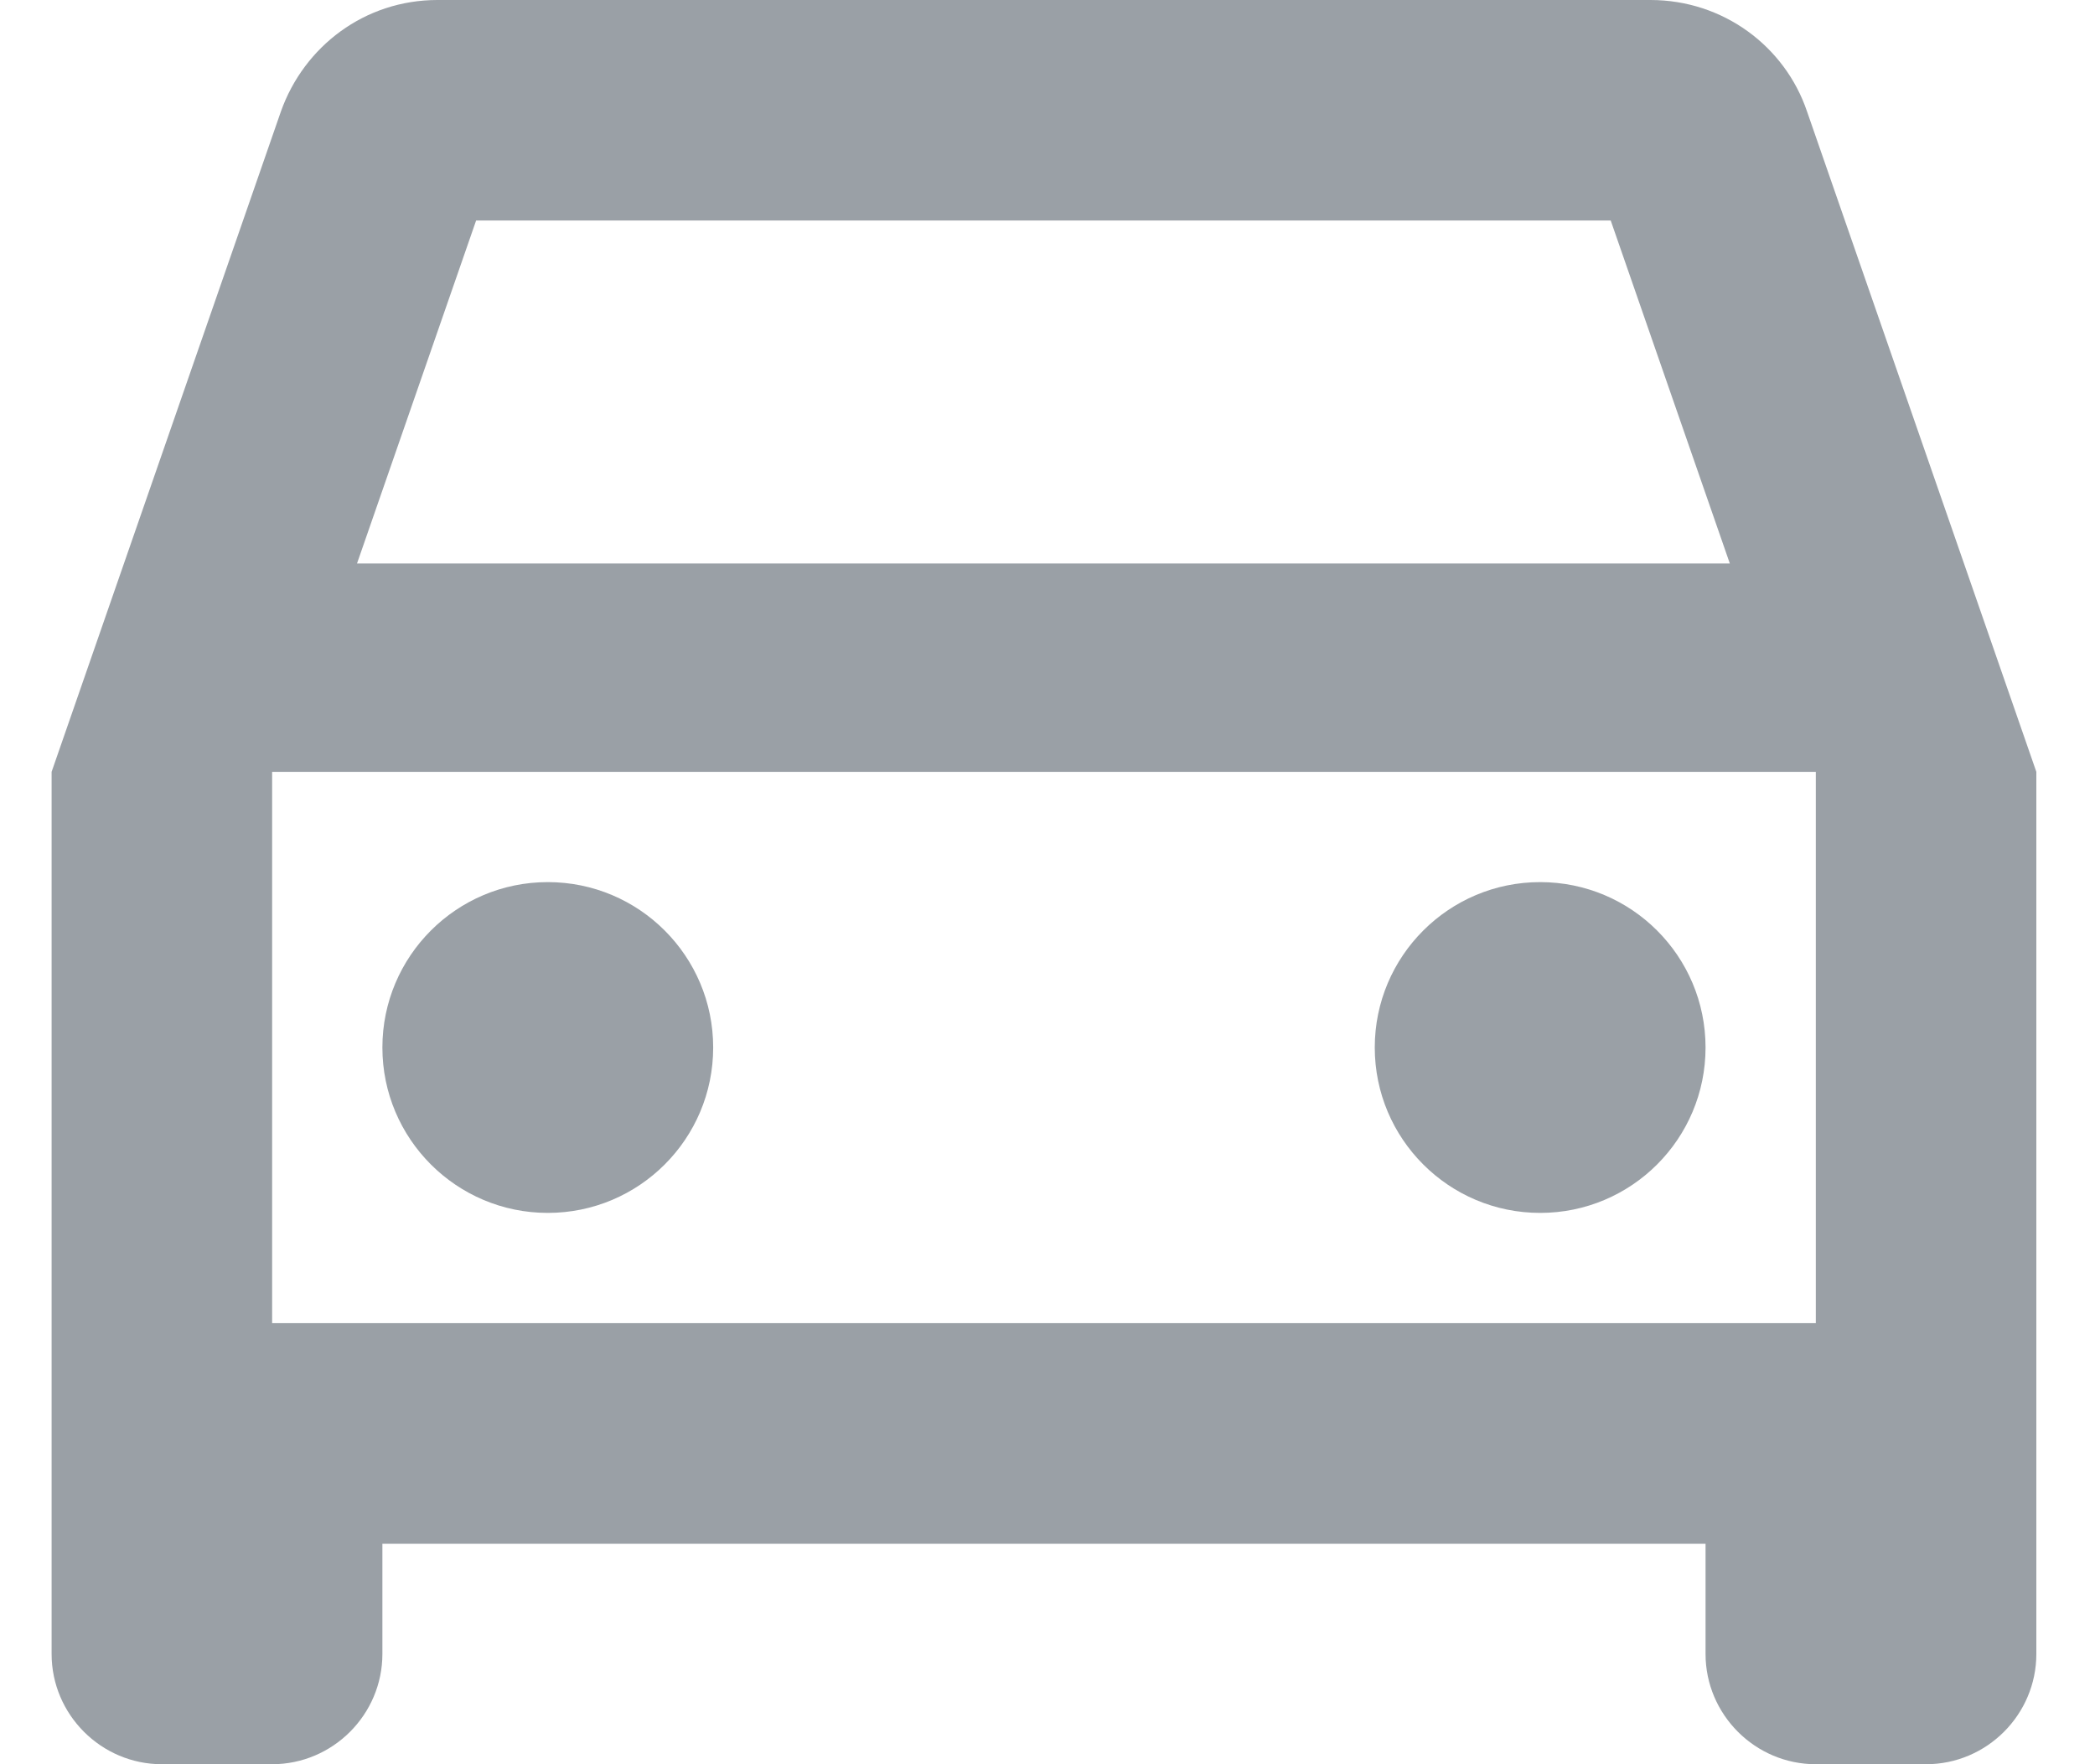 <svg width="19" height="16" viewBox="0 0 19 16" fill="none" xmlns="http://www.w3.org/2000/svg">
<path fill-rule="evenodd" clip-rule="evenodd" d="M16.388 1.01C16.188 0.42 15.628 0 14.968 0H3.968C3.308 0 2.758 0.42 2.548 1.01L0.468 7V15C0.468 15.55 0.918 16 1.468 16H2.468C3.018 16 3.468 15.55 3.468 15V14H15.468V15C15.468 15.55 15.918 16 16.468 16H17.468C18.018 16 18.468 15.55 18.468 15V7L16.388 1.01ZM4.318 2H14.608L15.688 5.11H3.238L4.318 2ZM2.468 12H16.468V7H2.468V12ZM4.968 11C5.797 11 6.468 10.328 6.468 9.5C6.468 8.672 5.797 8 4.968 8C4.14 8 3.468 8.672 3.468 9.5C3.468 10.328 4.14 11 4.968 11ZM15.468 9.5C15.468 10.328 14.797 11 13.968 11C13.14 11 12.468 10.328 12.468 9.5C12.468 8.672 13.14 8 13.968 8C14.797 8 15.468 8.672 15.468 9.5Z" fill="#9AA0A6"/>
</svg>

